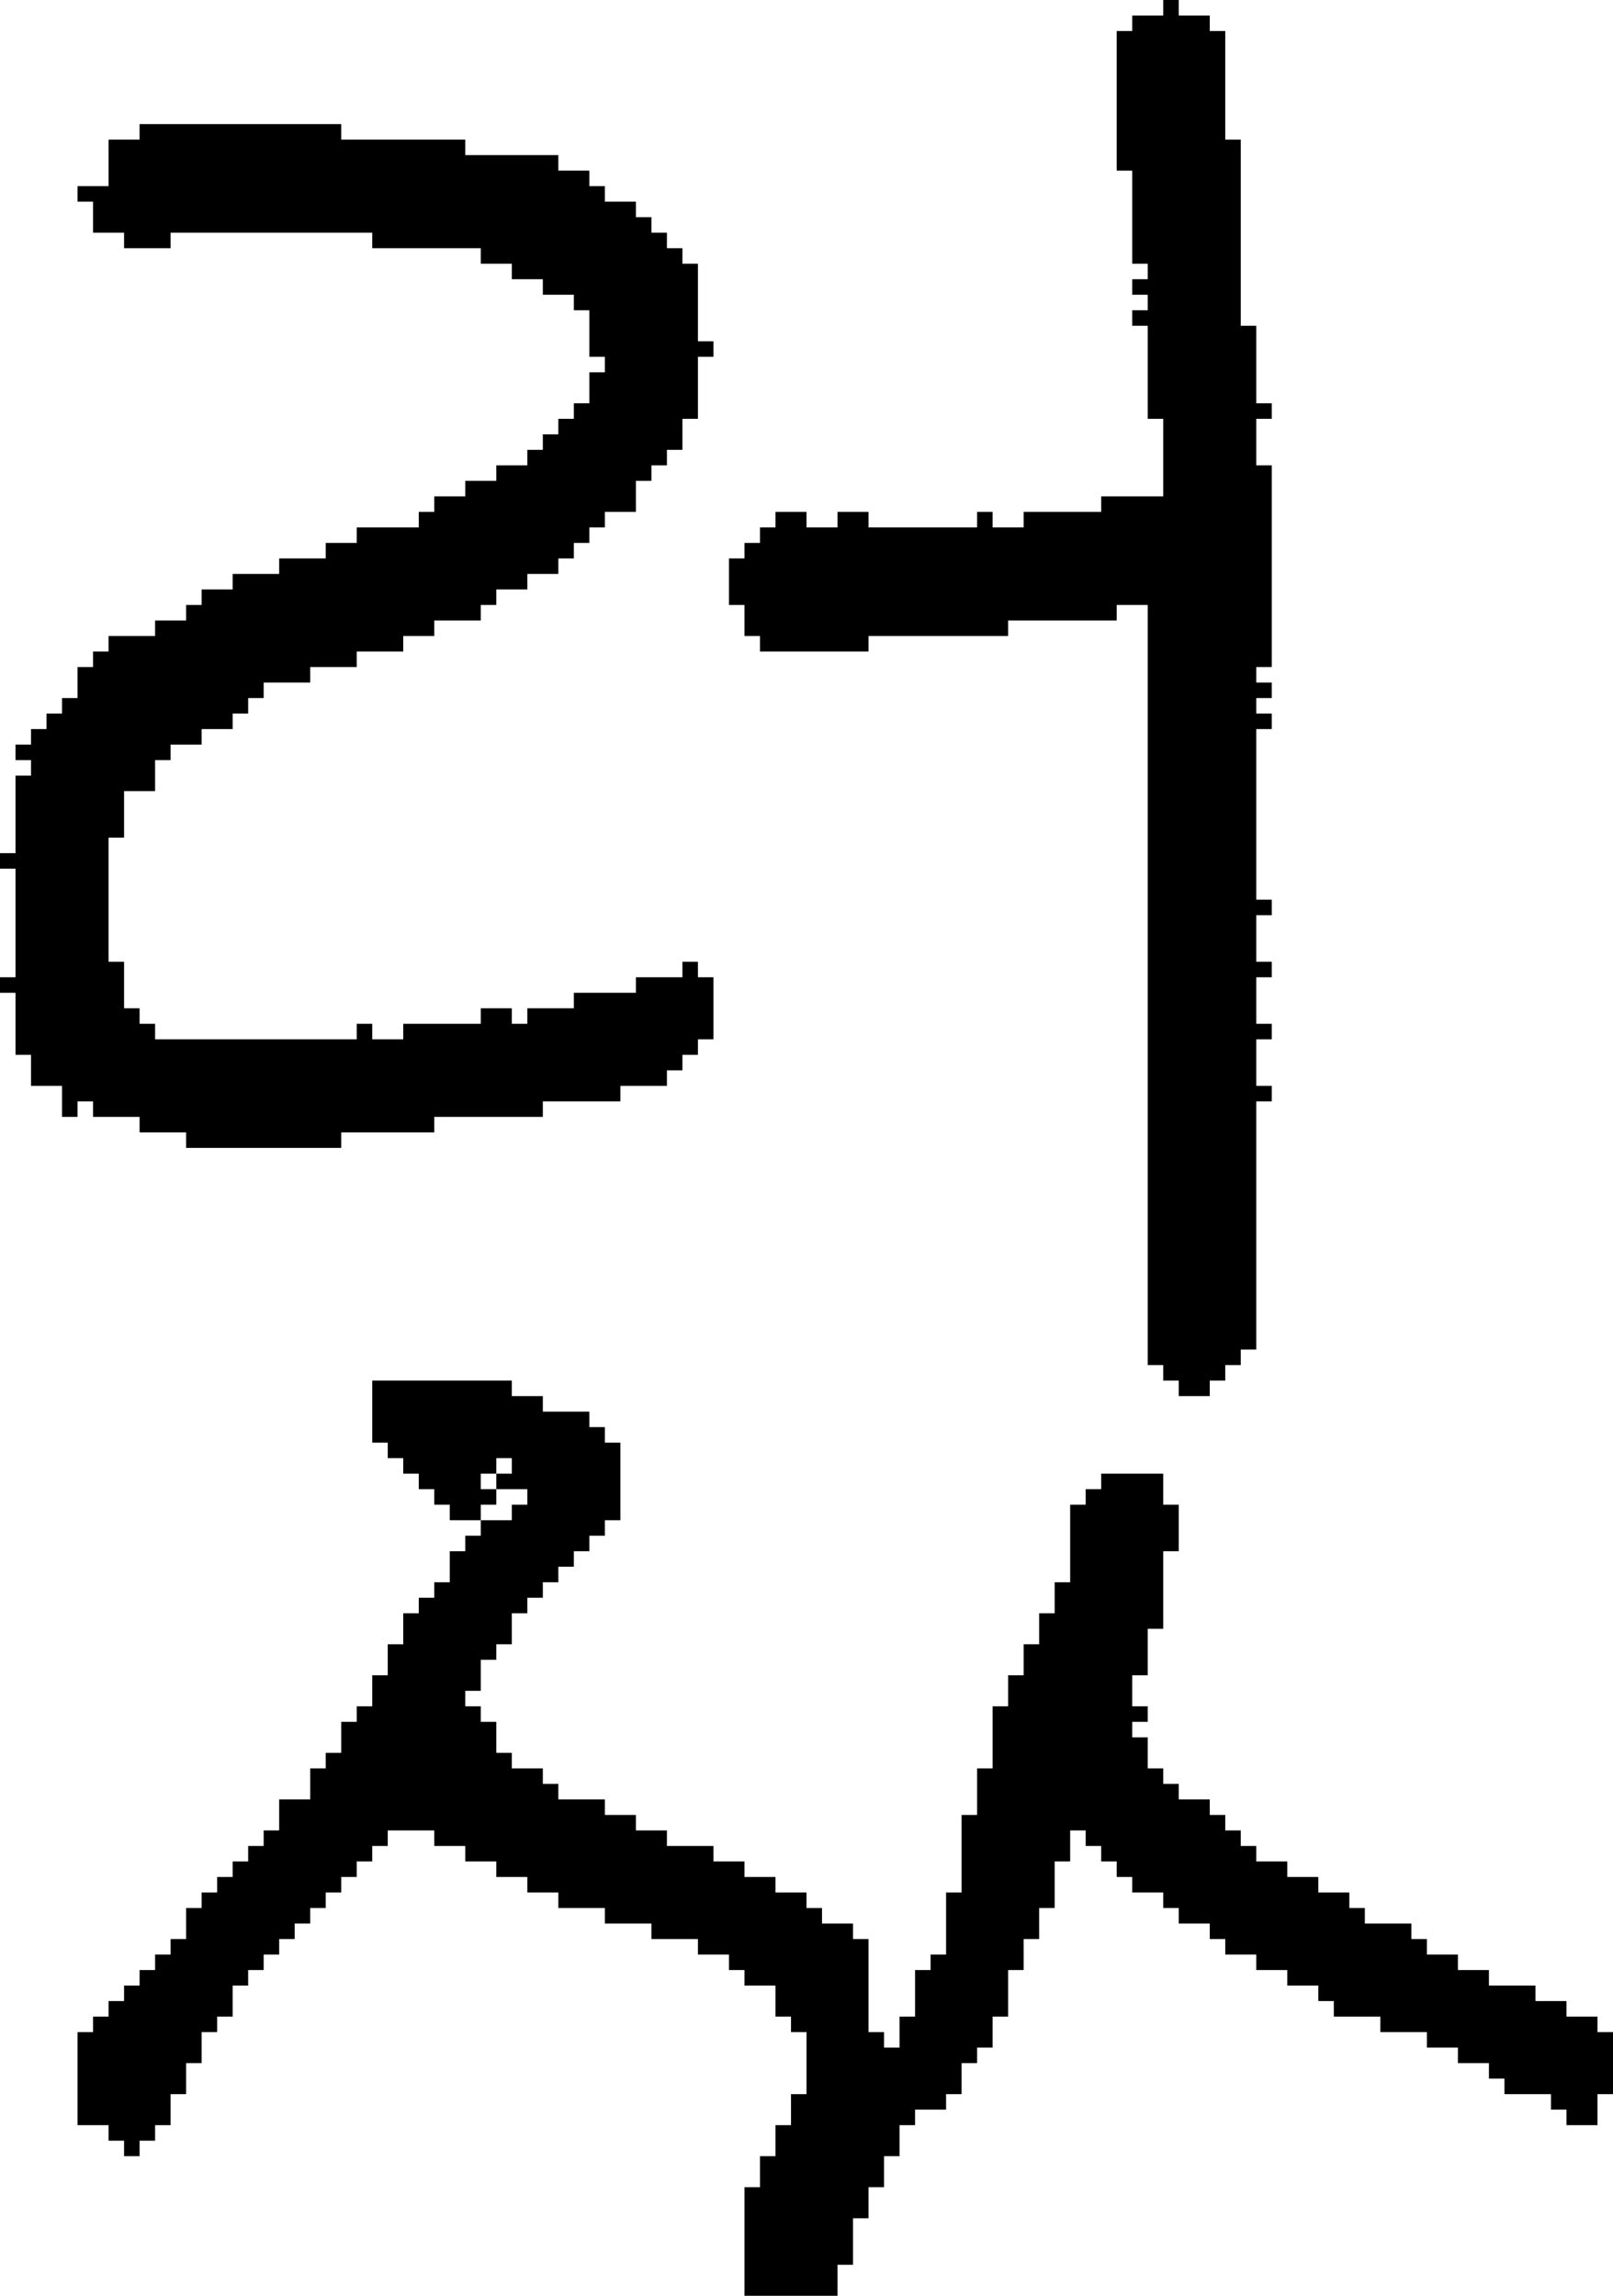 <?xml version="1.0" encoding="UTF-8" standalone="no"?>
<!DOCTYPE svg PUBLIC "-//W3C//DTD SVG 1.1//EN" 
  "http://www.w3.org/Graphics/SVG/1.1/DTD/svg11.dtd">
<svg width="104" height="148"
     xmlns="http://www.w3.org/2000/svg" version="1.1">
 <path d="  M 45,27  L 45,23  L 46,23  L 46,22  L 45,22  L 45,17  L 44,17  L 44,16  L 43,16  L 43,15  L 42,15  L 42,14  L 41,14  L 41,13  L 39,13  L 39,12  L 38,12  L 38,11  L 36,11  L 36,10  L 30,10  L 30,9  L 22,9  L 22,8  L 9,8  L 9,9  L 7,9  L 7,12  L 5,12  L 5,13  L 6,13  L 6,15  L 8,15  L 8,16  L 11,16  L 11,15  L 24,15  L 24,16  L 31,16  L 31,17  L 33,17  L 33,18  L 35,18  L 35,19  L 37,19  L 37,20  L 38,20  L 38,23  L 39,23  L 39,24  L 38,24  L 38,26  L 37,26  L 37,27  L 36,27  L 36,28  L 35,28  L 35,29  L 34,29  L 34,30  L 32,30  L 32,31  L 30,31  L 30,32  L 28,32  L 28,33  L 27,33  L 27,34  L 23,34  L 23,35  L 21,35  L 21,36  L 18,36  L 18,37  L 15,37  L 15,38  L 13,38  L 13,39  L 12,39  L 12,40  L 10,40  L 10,41  L 7,41  L 7,42  L 6,42  L 6,43  L 5,43  L 5,45  L 4,45  L 4,46  L 3,46  L 3,47  L 2,47  L 2,48  L 1,48  L 1,49  L 2,49  L 2,50  L 1,50  L 1,55  L 0,55  L 0,56  L 1,56  L 1,63  L 0,63  L 0,64  L 1,64  L 1,68  L 2,68  L 2,70  L 4,70  L 4,72  L 5,72  L 5,71  L 6,71  L 6,72  L 9,72  L 9,73  L 12,73  L 12,74  L 22,74  L 22,73  L 28,73  L 28,72  L 35,72  L 35,71  L 40,71  L 40,70  L 43,70  L 43,69  L 44,69  L 44,68  L 45,68  L 45,67  L 46,67  L 46,63  L 45,63  L 45,62  L 44,62  L 44,63  L 41,63  L 41,64  L 37,64  L 37,65  L 34,65  L 34,66  L 33,66  L 33,65  L 31,65  L 31,66  L 26,66  L 26,67  L 24,67  L 24,66  L 23,66  L 23,67  L 10,67  L 10,66  L 9,66  L 9,65  L 8,65  L 8,62  L 7,62  L 7,54  L 8,54  L 8,51  L 10,51  L 10,49  L 11,49  L 11,48  L 13,48  L 13,47  L 15,47  L 15,46  L 16,46  L 16,45  L 17,45  L 17,44  L 20,44  L 20,43  L 23,43  L 23,42  L 26,42  L 26,41  L 28,41  L 28,40  L 31,40  L 31,39  L 32,39  L 32,38  L 34,38  L 34,37  L 36,37  L 36,36  L 37,36  L 37,35  L 38,35  L 38,34  L 39,34  L 39,33  L 41,33  L 41,31  L 42,31  L 42,30  L 43,30  L 43,29  L 44,29  L 44,27  Z  " style="fill:rgb(0, 0, 0); fill-opacity:1.000; stroke:none;" />
 <path d="  M 13,122  L 13,123  L 12,123  L 12,125  L 11,125  L 11,126  L 10,126  L 10,127  L 9,127  L 9,128  L 8,128  L 8,129  L 7,129  L 7,130  L 6,130  L 6,131  L 5,131  L 5,137  L 7,137  L 7,138  L 8,138  L 8,139  L 9,139  L 9,138  L 10,138  L 10,137  L 11,137  L 11,135  L 12,135  L 12,133  L 13,133  L 13,131  L 14,131  L 14,130  L 15,130  L 15,128  L 16,128  L 16,127  L 17,127  L 17,126  L 18,126  L 18,125  L 19,125  L 19,124  L 20,124  L 20,123  L 21,123  L 21,122  L 22,122  L 22,121  L 23,121  L 23,120  L 24,120  L 24,119  L 25,119  L 25,118  L 28,118  L 28,119  L 30,119  L 30,120  L 32,120  L 32,121  L 34,121  L 34,122  L 36,122  L 36,123  L 39,123  L 39,124  L 42,124  L 42,125  L 45,125  L 45,126  L 47,126  L 47,127  L 48,127  L 48,128  L 50,128  L 50,130  L 51,130  L 51,131  L 52,131  L 52,135  L 51,135  L 51,137  L 50,137  L 50,139  L 49,139  L 49,141  L 48,141  L 48,148  L 54,148  L 54,146  L 55,146  L 55,143  L 56,143  L 56,141  L 57,141  L 57,139  L 58,139  L 58,137  L 59,137  L 59,136  L 61,136  L 61,135  L 62,135  L 62,133  L 63,133  L 63,132  L 64,132  L 64,130  L 65,130  L 65,127  L 66,127  L 66,125  L 67,125  L 67,123  L 68,123  L 68,120  L 69,120  L 69,118  L 70,118  L 70,119  L 71,119  L 71,120  L 72,120  L 72,121  L 73,121  L 73,122  L 75,122  L 75,123  L 76,123  L 76,124  L 78,124  L 78,125  L 79,125  L 79,126  L 81,126  L 81,127  L 83,127  L 83,128  L 85,128  L 85,129  L 86,129  L 86,130  L 89,130  L 89,131  L 92,131  L 92,132  L 94,132  L 94,133  L 96,133  L 96,134  L 97,134  L 97,135  L 100,135  L 100,136  L 101,136  L 101,137  L 103,137  L 103,135  L 104,135  L 104,131  L 103,131  L 103,130  L 101,130  L 101,129  L 99,129  L 99,128  L 96,128  L 96,127  L 94,127  L 94,126  L 92,126  L 92,125  L 91,125  L 91,124  L 88,124  L 88,123  L 87,123  L 87,122  L 85,122  L 85,121  L 83,121  L 83,120  L 81,120  L 81,119  L 80,119  L 80,118  L 79,118  L 79,117  L 78,117  L 78,116  L 76,116  L 76,115  L 75,115  L 75,114  L 74,114  L 74,112  L 73,112  L 73,111  L 74,111  L 74,110  L 73,110  L 73,108  L 74,108  L 74,105  L 75,105  L 75,100  L 76,100  L 76,97  L 75,97  L 75,95  L 71,95  L 71,96  L 70,96  L 70,97  L 69,97  L 69,102  L 68,102  L 68,104  L 67,104  L 67,106  L 66,106  L 66,108  L 65,108  L 65,110  L 64,110  L 64,114  L 63,114  L 63,117  L 62,117  L 62,122  L 61,122  L 61,126  L 60,126  L 60,127  L 59,127  L 59,130  L 58,130  L 58,132  L 57,132  L 57,131  L 56,131  L 56,125  L 55,125  L 55,124  L 53,124  L 53,123  L 52,123  L 52,122  L 50,122  L 50,121  L 48,121  L 48,120  L 46,120  L 46,119  L 43,119  L 43,118  L 41,118  L 41,117  L 39,117  L 39,116  L 36,116  L 36,115  L 35,115  L 35,114  L 33,114  L 33,113  L 32,113  L 32,111  L 31,111  L 31,110  L 30,110  L 30,109  L 31,109  L 31,107  L 32,107  L 32,106  L 33,106  L 33,104  L 34,104  L 34,103  L 35,103  L 35,102  L 36,102  L 36,101  L 37,101  L 37,100  L 38,100  L 38,99  L 39,99  L 39,98  L 40,98  L 40,93  L 39,93  L 39,92  L 38,92  L 38,91  L 35,91  L 35,90  L 33,90  L 33,89  L 24,89  L 24,93  L 25,93  L 25,94  L 26,94  L 26,95  L 27,95  L 27,96  L 28,96  L 28,97  L 29,97  L 29,98  L 31,98  L 31,99  L 30,99  L 30,100  L 29,100  L 29,102  L 28,102  L 28,103  L 27,103  L 27,104  L 26,104  L 26,106  L 25,106  L 25,108  L 24,108  L 24,110  L 23,110  L 23,111  L 22,111  L 22,113  L 21,113  L 21,114  L 20,114  L 20,116  L 18,116  L 18,118  L 17,118  L 17,119  L 16,119  L 16,120  L 15,120  L 15,121  L 14,121  L 14,122  Z  M 31,96  L 31,95  L 32,95  L 32,96  Z  M 34,96  L 34,97  L 33,97  L 33,98  L 31,98  L 31,97  L 32,97  L 32,96  Z  M 33,94  L 33,95  L 32,95  L 32,94  Z  " style="fill:rgb(0, 0, 0); fill-opacity:1.000; stroke:none;" />
 <path d="  M 74,88  L 75,88  L 75,89  L 76,89  L 76,90  L 78,90  L 78,89  L 79,89  L 79,88  L 80,88  L 80,87  L 81,87  L 81,71  L 82,71  L 82,70  L 81,70  L 81,67  L 82,67  L 82,66  L 81,66  L 81,63  L 82,63  L 82,62  L 81,62  L 81,59  L 82,59  L 82,58  L 81,58  L 81,47  L 82,47  L 82,46  L 81,46  L 81,45  L 82,45  L 82,44  L 81,44  L 81,43  L 82,43  L 82,30  L 81,30  L 81,27  L 82,27  L 82,26  L 81,26  L 81,21  L 80,21  L 80,9  L 79,9  L 79,2  L 78,2  L 78,1  L 76,1  L 76,0  L 75,0  L 75,1  L 73,1  L 73,2  L 72,2  L 72,11  L 73,11  L 73,17  L 74,17  L 74,18  L 73,18  L 73,19  L 74,19  L 74,20  L 73,20  L 73,21  L 74,21  L 74,27  L 75,27  L 75,32  L 71,32  L 71,33  L 66,33  L 66,34  L 64,34  L 64,33  L 63,33  L 63,34  L 56,34  L 56,33  L 54,33  L 54,34  L 52,34  L 52,33  L 50,33  L 50,34  L 49,34  L 49,35  L 48,35  L 48,36  L 47,36  L 47,39  L 48,39  L 48,41  L 49,41  L 49,42  L 56,42  L 56,41  L 65,41  L 65,40  L 72,40  L 72,39  L 74,39  Z  " style="fill:rgb(0, 0, 0); fill-opacity:1.000; stroke:none;" />
</svg>
